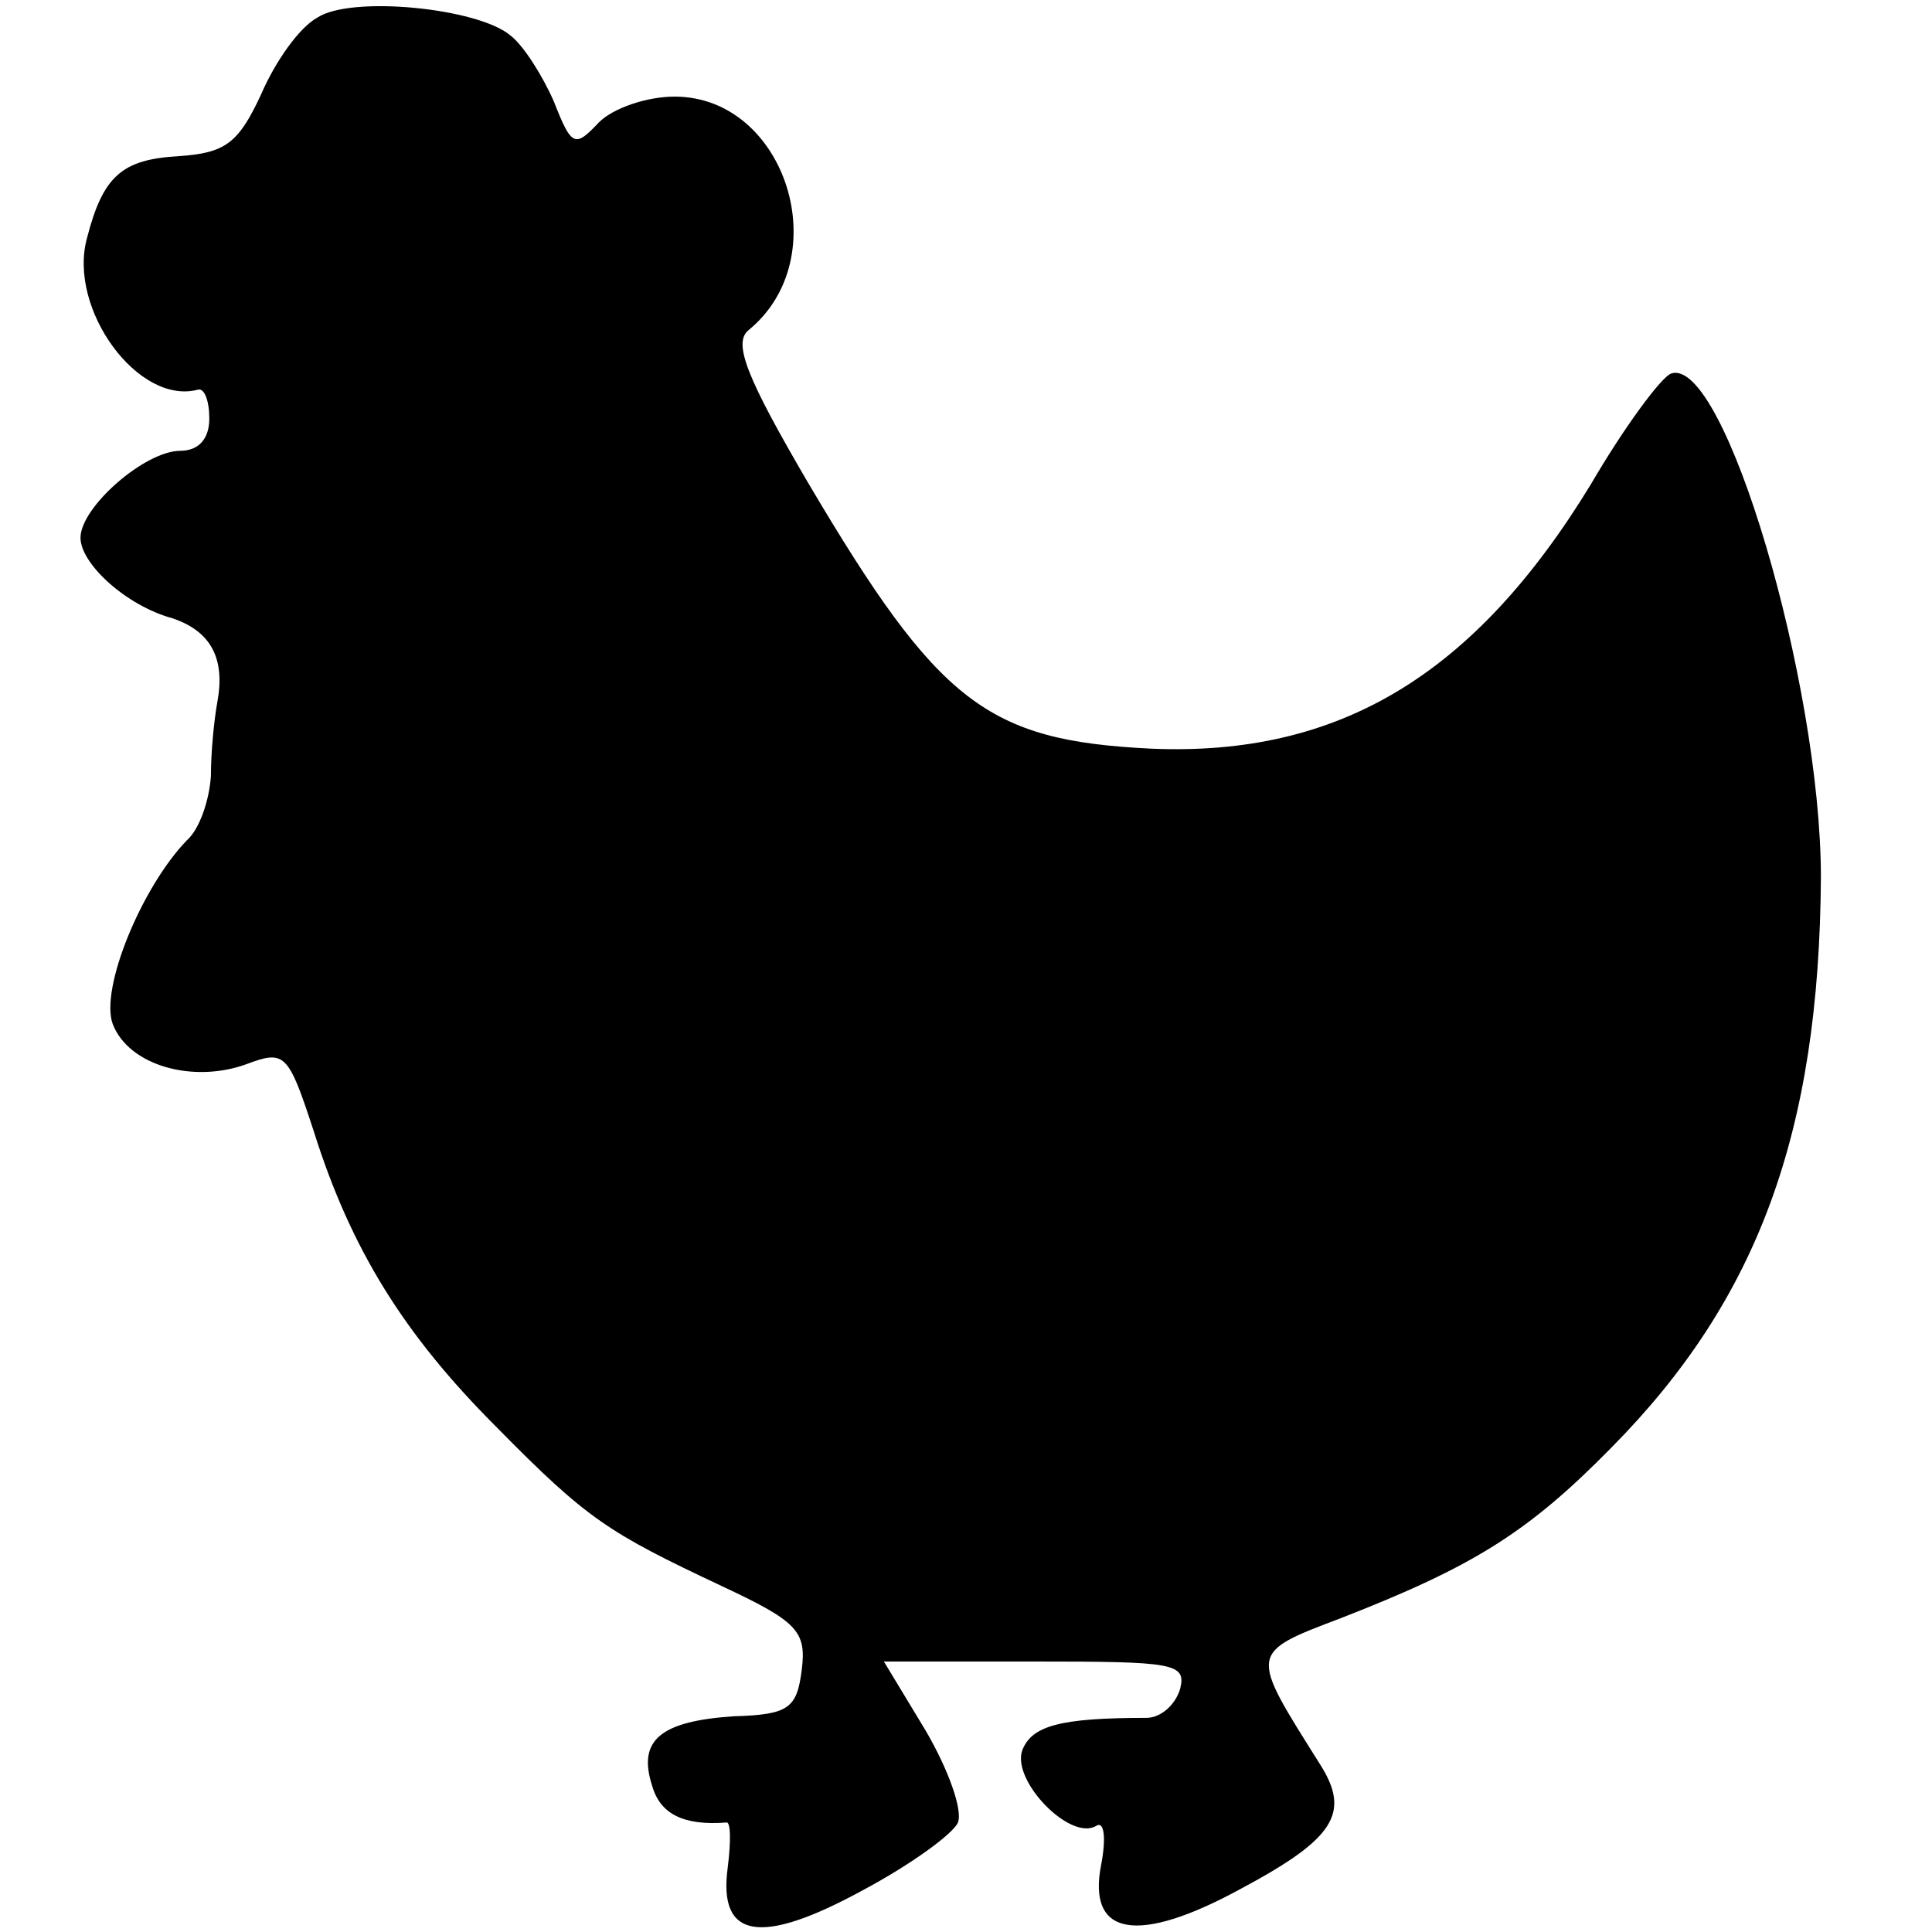 <?xml version="1.0" standalone="no"?>
<!DOCTYPE svg PUBLIC "-//W3C//DTD SVG 20010904//EN"
 "http://www.w3.org/TR/2001/REC-SVG-20010904/DTD/svg10.dtd">
<svg version="1.0" xmlns="http://www.w3.org/2000/svg"
 width="120pt" height="120pt" viewBox="0 0 120 120"
 preserveAspectRatio="xMidYMid meet">
<g transform="translate(0,120) scale(0.1,-0.1)"
fill="#000000" stroke="none">
<path d="M197 1189 c-11 -6 -26 -27 -35 -48 -14 -30 -22 -36 -51 -38 -35 -2
-47 -12 -57 -51 -12 -44 32 -104 69 -94 4 1 7 -7 7 -18 0 -13 -7 -20 -18 -20
-22 0 -62 -35 -62 -54 0 -16 28 -42 57 -50 24 -8 33 -25 28 -52 -2 -11 -4 -31
-4 -46 -1 -15 -7 -33 -15 -40 -28 -29 -54 -92 -46 -114 10 -26 50 -37 83 -25
24 9 26 7 42 -42 23 -73 56 -126 113 -183 57 -58 70 -66 140 -99 47 -22 53
-28 50 -52 -3 -24 -8 -28 -42 -29 -46 -3 -60 -15 -51 -43 5 -18 20 -25 46 -23
3 1 3 -12 1 -28 -6 -44 20 -49 84 -14 30 16 56 35 59 42 3 8 -6 33 -20 57
l-26 43 94 0 c86 0 94 -1 90 -17 -3 -10 -12 -18 -21 -18 -54 0 -71 -5 -77 -20
-7 -19 30 -57 46 -47 5 3 6 -8 3 -24 -9 -45 23 -50 87 -15 58 31 68 47 49 77
-44 70 -45 69 13 91 82 32 116 53 168 106 91 92 129 196 130 354 0 121 -60
324 -93 313 -6 -2 -29 -33 -50 -69 -72 -118 -156 -169 -273 -164 -102 5 -132
28 -213 165 -38 65 -47 87 -37 95 55 45 23 145 -46 145 -17 0 -38 -7 -47 -16
-15 -16 -17 -15 -28 13 -7 16 -19 35 -27 41 -20 17 -99 25 -120 11z"/>
</g>
</svg>
